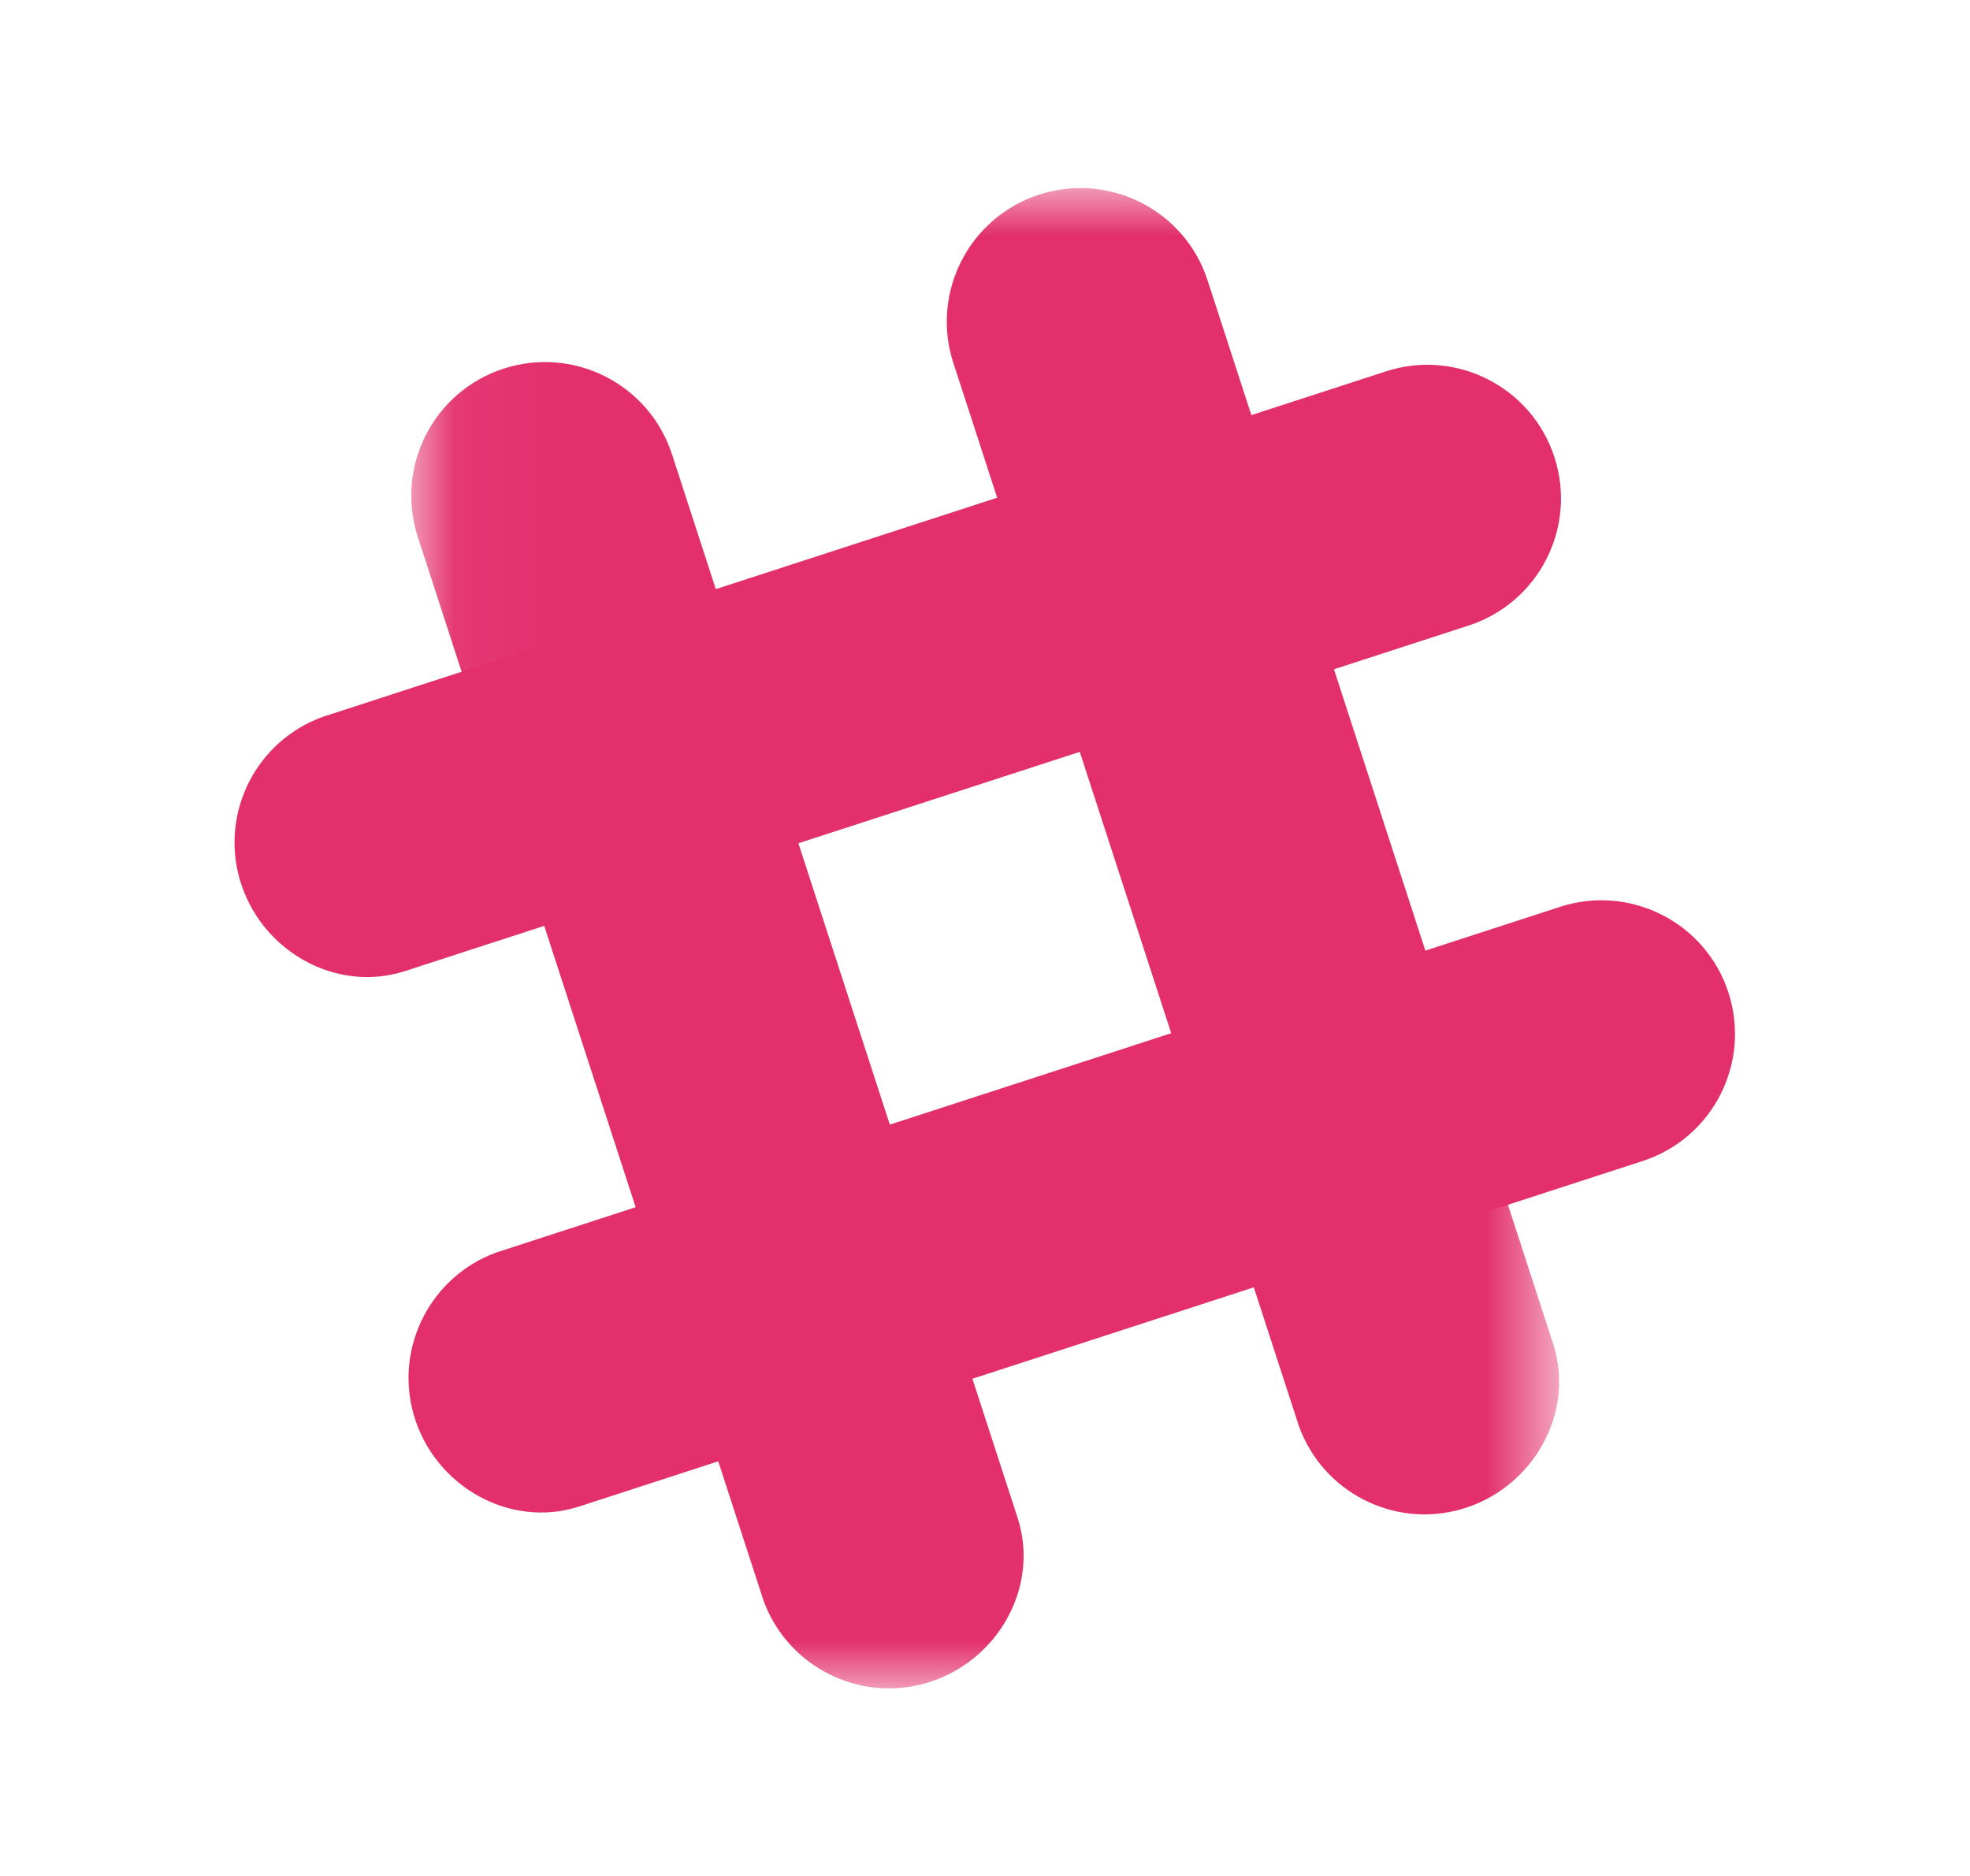 <?xml version="1.0" encoding="UTF-8" standalone="no"?>
<svg width="21px" height="20px" viewBox="0 0 21 20" version="1.1" xmlns="http://www.w3.org/2000/svg" xmlns:xlink="http://www.w3.org/1999/xlink">
    <!-- Generator: Sketch 40.3 (33839) - http://www.bohemiancoding.com/sketch -->
    <title>icon_sl_c</title>
    <desc>Created with Sketch.</desc>
    <defs>
        <polygon id="path-1" points="0.048 15.992 12.284 15.992 12.284 0.005 0.048 0.005 0.048 15.992"></polygon>
    </defs>
    <g id="Page-1" stroke="none" stroke-width="1" fill="none" fill-rule="evenodd">
        <g id="Desktop-HD-Copy-18" transform="translate(-1110, -80)">
            <g id="Group-3-Copy" transform="translate(990, 70)">
                <g id="Group-23">
                    <g id="Group-2">
                        <g id="sl" transform="translate(110, 0)">
                            <g id="slack_cmyk" transform="translate(10, 10)">
                                <rect id="bg" fill="#FFFFFF" opacity="0" x="0" y="0" width="20" height="20"></rect>
                                <g id="shape" transform="translate(2.5, 2)">
                                    <g id="Group-4" transform="translate(1.836, 0)">
                                        <mask id="mask-2" fill="white">
                                            <use xlink:href="#path-1"></use>
                                        </mask>
                                        <g id="Clip-2"></g>
                                        <path d="M8.537,0.99 C8.294,0.241 7.49,-0.168 6.741,0.075 C5.993,0.318 5.583,1.122 5.827,1.87 L9.511,13.206 C9.764,13.905 10.519,14.298 11.244,14.089 C12,13.871 12.461,13.068 12.22,12.326 C12.211,12.297 8.537,0.99 8.537,0.99" id="Fill-1" fill="#E3306D" mask="url(#mask-2)"></path>
                                        <path d="M2.828,2.845 C2.585,2.096 1.781,1.687 1.033,1.93 C0.284,2.173 -0.125,2.977 0.118,3.725 L3.802,15.061 C4.055,15.76 4.81,16.153 5.535,15.944 C6.292,15.726 6.753,14.923 6.511,14.18 C6.502,14.152 2.828,2.845 2.828,2.845" id="Fill-3" fill="#E3306D" mask="url(#mask-2)"></path>
                                    </g>
                                    <path d="M15.01,10.378 C15.759,10.135 16.168,9.331 15.925,8.582 C15.682,7.834 14.878,7.425 14.13,7.668 L2.794,11.352 C2.095,11.605 1.702,12.36 1.911,13.085 C2.129,13.841 2.932,14.302 3.674,14.061 C3.703,14.052 15.01,10.378 15.01,10.378" id="Fill-5" fill="#E3306D"></path>
                                    <path d="M5.157,13.579 C5.895,13.34 6.846,13.031 7.866,12.699 C7.626,11.961 7.317,11.01 6.986,9.99 L4.276,10.87 L5.157,13.579" id="Fill-6" fill="#E3306D"></path>
                                    <path d="M10.865,11.724 C11.89,11.392 12.842,11.082 13.575,10.844 C13.335,10.106 13.026,9.155 12.694,8.134 L9.985,9.015 L10.865,11.724" id="Fill-7" fill="#E3306D"></path>
                                    <path d="M13.155,4.669 C13.904,4.426 14.313,3.622 14.07,2.874 C13.827,2.125 13.023,1.716 12.275,1.959 L0.939,5.643 C0.24,5.896 -0.153,6.651 0.056,7.376 C0.274,8.133 1.077,8.594 1.82,8.352 C1.848,8.343 13.155,4.669 13.155,4.669" id="Fill-9" fill="#E3306D"></path>
                                    <path d="M3.301,7.871 C4.039,7.631 4.99,7.322 6.011,6.99 C5.678,5.966 5.369,5.014 5.131,4.281 L2.421,5.162 L3.301,7.871" id="Fill-11" fill="#E3306D"></path>
                                    <path d="M9.01,6.016 C10.034,5.683 10.987,5.374 11.72,5.135 C11.387,4.111 11.078,3.159 10.839,2.425 L8.129,3.306 L9.01,6.016" id="Fill-12" fill="#E3306D"></path>
                                </g>
                            </g>
                        </g>
                    </g>
                </g>
            </g>
        </g>
    </g>
</svg>